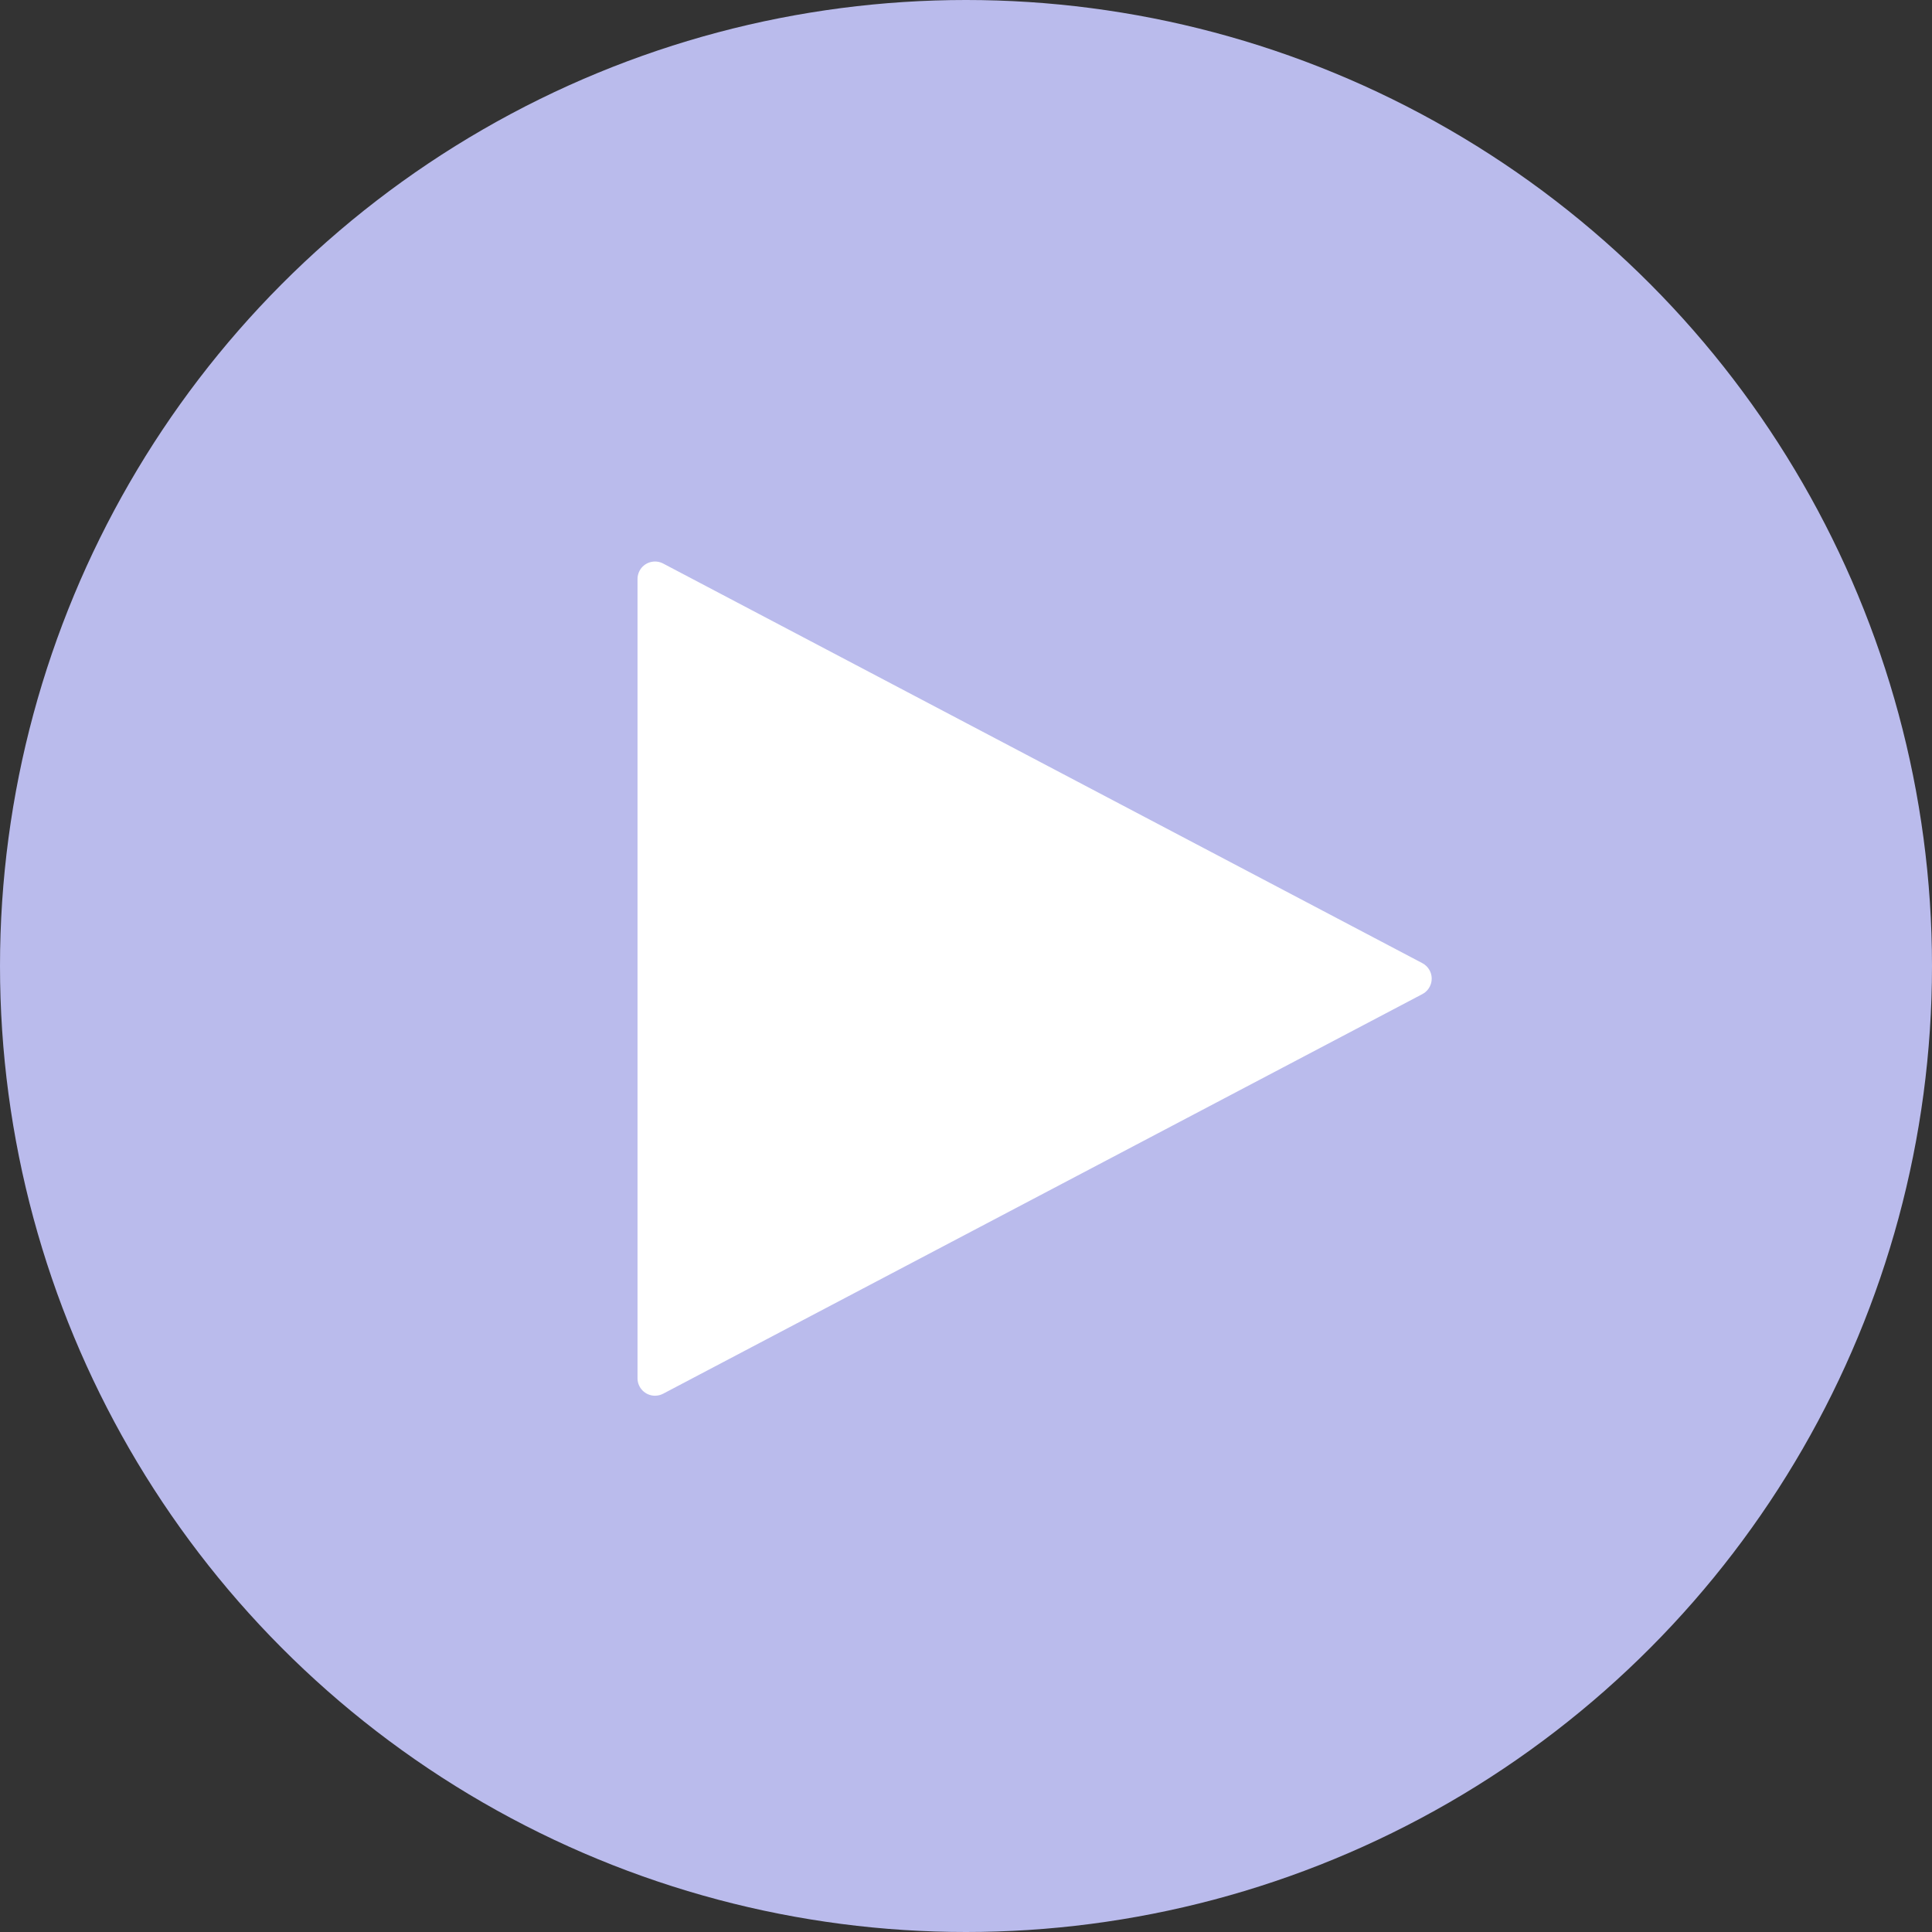 <?xml version="1.0" encoding="UTF-8"?>
<svg width="78px" height="78px" viewBox="0 0 78 78" version="1.1" xmlns="http://www.w3.org/2000/svg" xmlns:xlink="http://www.w3.org/1999/xlink">
    <rect x="0" y="0" width="78" height="78" fill="#333333" stroke="none"/>
    <!-- Generator: Sketch 50.2 (55047) - http://www.bohemiancoding.com/sketch -->
    <title>Group 7</title>
    <desc>Created with Sketch.</desc>
    <defs></defs>
    <g id="Homepage" stroke="none" stroke-width="1" fill="none" fill-rule="evenodd">
        <g id="PopChest-06.05" transform="translate(-640, -322)">
            <g id="Group-7" transform="translate(640, 322)">
                <circle id="Oval-8" fill="#BABBEC" cx="39" cy="39" r="39"></circle>
                <path d="M25.738,23.376 C25.738,23.262 25.766,23.149 25.819,23.047 C26.001,22.702 26.428,22.57 26.773,22.751 L57.424,38.885 C57.55,38.951 57.654,39.054 57.72,39.181 C57.902,39.526 57.769,39.953 57.424,40.135 L26.773,56.268 C26.672,56.321 26.559,56.349 26.444,56.349 C26.054,56.349 25.738,56.033 25.738,55.643 L25.738,23.376 Z" id="Path-3" fill="#FFFFFF"></path>
            </g>
        </g>
    </g>
</svg>